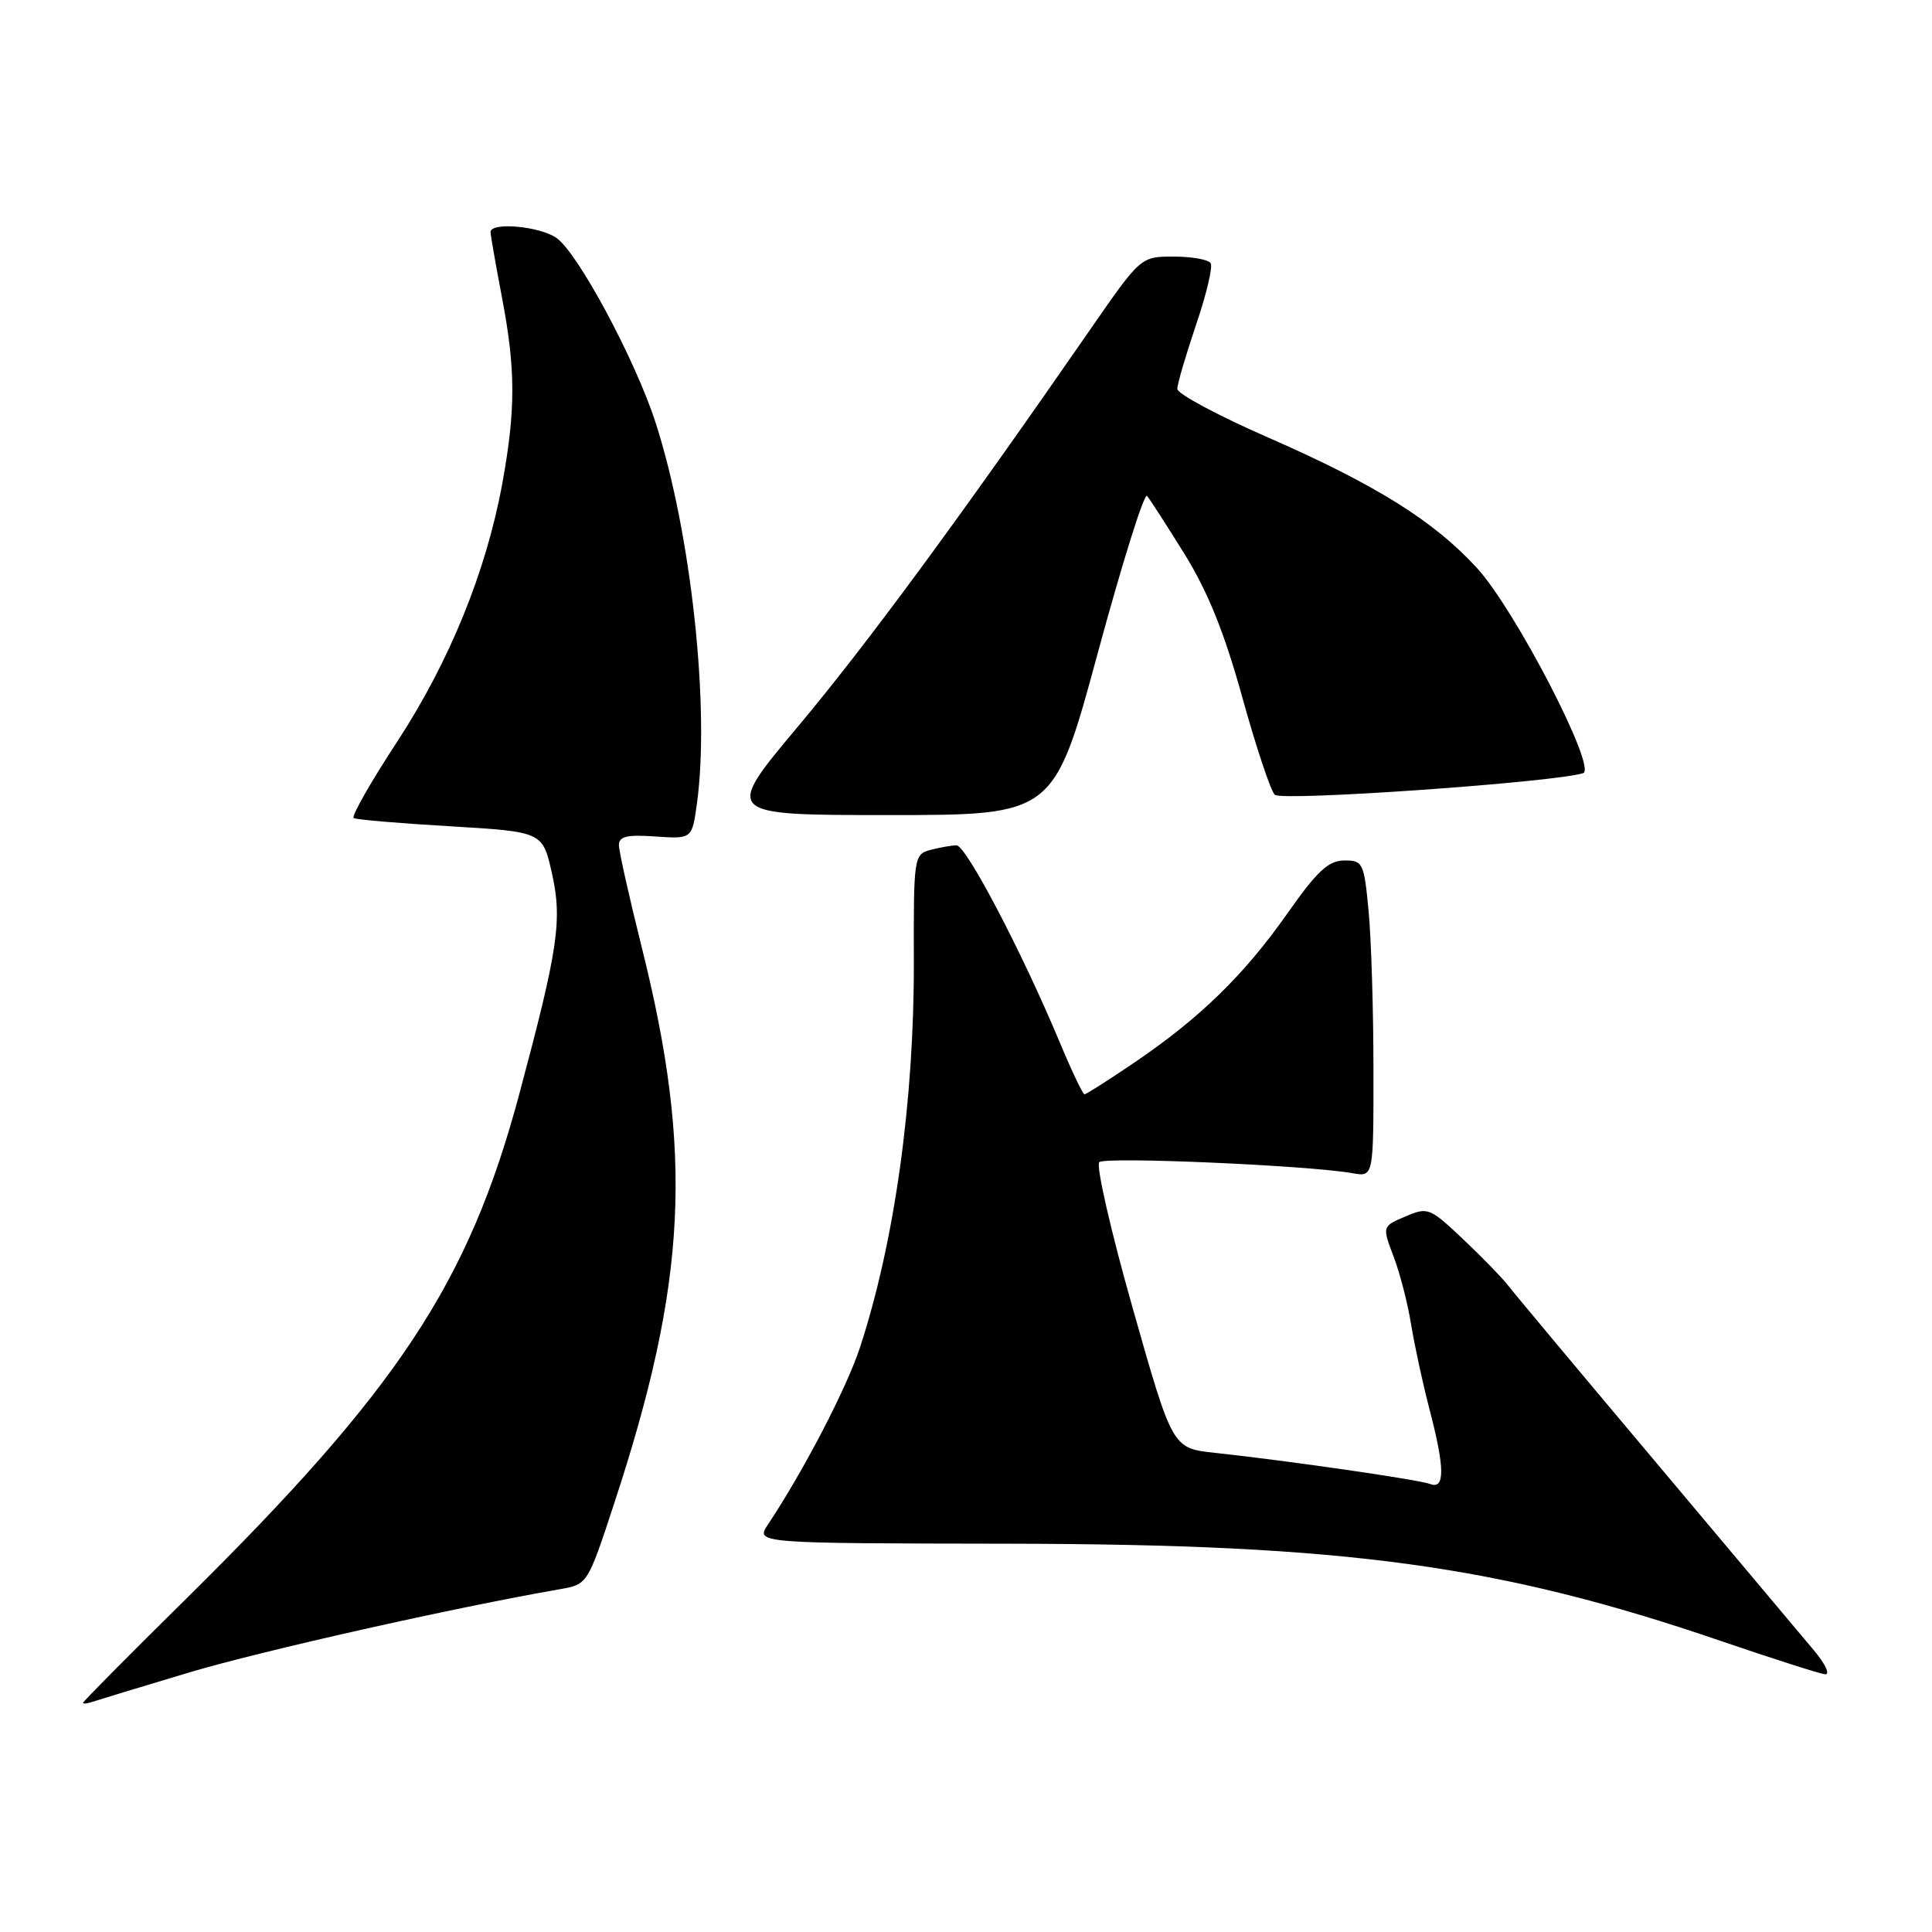 <?xml version="1.0" encoding="UTF-8" standalone="no"?>
<!DOCTYPE svg PUBLIC "-//W3C//DTD SVG 1.1//EN" "http://www.w3.org/Graphics/SVG/1.1/DTD/svg11.dtd" >
<svg xmlns="http://www.w3.org/2000/svg" xmlns:xlink="http://www.w3.org/1999/xlink" version="1.1" viewBox="0 0 256 256">
 <g >
 <path fill="currentColor"
d=" M 25.00 221.63 C 34.65 218.75 60.18 213.01 74.18 210.58 C 77.86 209.94 77.86 209.94 81.38 199.22 C 91.06 169.80 91.89 152.91 85.03 125.50 C 83.38 118.90 82.02 112.83 82.01 112.00 C 82.00 110.83 83.05 110.57 86.85 110.84 C 91.70 111.17 91.70 111.17 92.35 106.45 C 94.09 93.75 91.57 70.54 86.87 56.00 C 84.19 47.69 76.58 33.52 73.74 31.53 C 71.51 29.97 65.00 29.39 65.00 30.75 C 65.00 31.16 65.68 35.03 66.50 39.34 C 68.33 48.90 68.34 54.23 66.57 64.00 C 64.43 75.71 59.57 87.66 52.60 98.32 C 49.10 103.66 46.52 108.20 46.87 108.40 C 47.22 108.61 52.99 109.10 59.70 109.49 C 71.90 110.22 71.90 110.22 73.13 115.70 C 74.53 121.94 73.97 125.68 68.80 145.00 C 62.09 170.01 52.82 184.04 24.59 211.92 C 17.11 219.29 11.00 225.47 11.00 225.63 C 11.00 225.80 11.56 225.74 12.25 225.50 C 12.94 225.27 18.68 223.52 25.00 221.63 Z  M 240.32 218.64 C 238.77 216.79 229.32 205.55 219.33 193.66 C 209.33 181.78 200.54 171.26 199.79 170.28 C 199.03 169.30 196.37 166.56 193.86 164.19 C 189.45 160.02 189.19 159.92 186.22 161.19 C 183.14 162.50 183.14 162.50 184.66 166.50 C 185.50 168.70 186.54 172.75 186.98 175.50 C 187.43 178.25 188.51 183.26 189.39 186.64 C 191.45 194.51 191.49 197.40 189.51 196.64 C 187.99 196.06 170.85 193.58 160.92 192.50 C 155.35 191.90 155.35 191.90 150.09 173.34 C 147.19 163.13 145.20 154.42 145.66 153.99 C 146.46 153.24 173.45 154.42 179.25 155.46 C 182.00 155.95 182.00 155.95 181.99 141.72 C 181.99 133.90 181.70 124.46 181.35 120.75 C 180.74 114.30 180.59 114.00 178.11 114.02 C 176.02 114.03 174.51 115.44 170.58 121.04 C 164.86 129.18 158.98 134.92 150.30 140.80 C 146.90 143.11 143.93 145.00 143.70 145.00 C 143.48 145.00 142.03 141.96 140.48 138.25 C 135.45 126.19 128.01 112.00 126.74 112.01 C 126.06 112.02 124.50 112.30 123.28 112.62 C 121.11 113.20 121.05 113.58 121.09 127.36 C 121.14 145.90 118.54 164.55 113.95 178.55 C 112.19 183.92 106.47 194.93 101.76 202.00 C 100.10 204.50 100.10 204.50 133.80 204.55 C 178.41 204.62 198.60 207.38 228.00 217.43 C 234.88 219.78 241.10 221.77 241.82 221.85 C 242.55 221.93 241.88 220.49 240.32 218.64 Z  M 145.48 86.46 C 148.69 74.61 151.62 65.27 151.99 65.71 C 152.36 66.14 154.61 69.63 156.98 73.45 C 160.05 78.41 162.24 83.84 164.60 92.36 C 166.42 98.93 168.36 104.76 168.91 105.31 C 169.80 106.20 205.93 103.67 209.77 102.45 C 211.67 101.85 200.80 80.83 195.71 75.27 C 189.99 69.02 182.31 64.23 168.03 57.97 C 161.41 55.08 156.00 52.18 156.00 51.53 C 156.00 50.88 157.12 47.07 158.48 43.05 C 159.85 39.04 160.72 35.36 160.42 34.88 C 160.13 34.39 157.92 34.00 155.52 34.00 C 151.15 34.00 151.15 34.00 144.40 43.75 C 127.04 68.83 114.79 85.46 105.75 96.25 C 95.90 108.00 95.90 108.00 117.77 108.00 C 139.64 108.00 139.64 108.00 145.48 86.46 Z "/>
</g>
</svg>